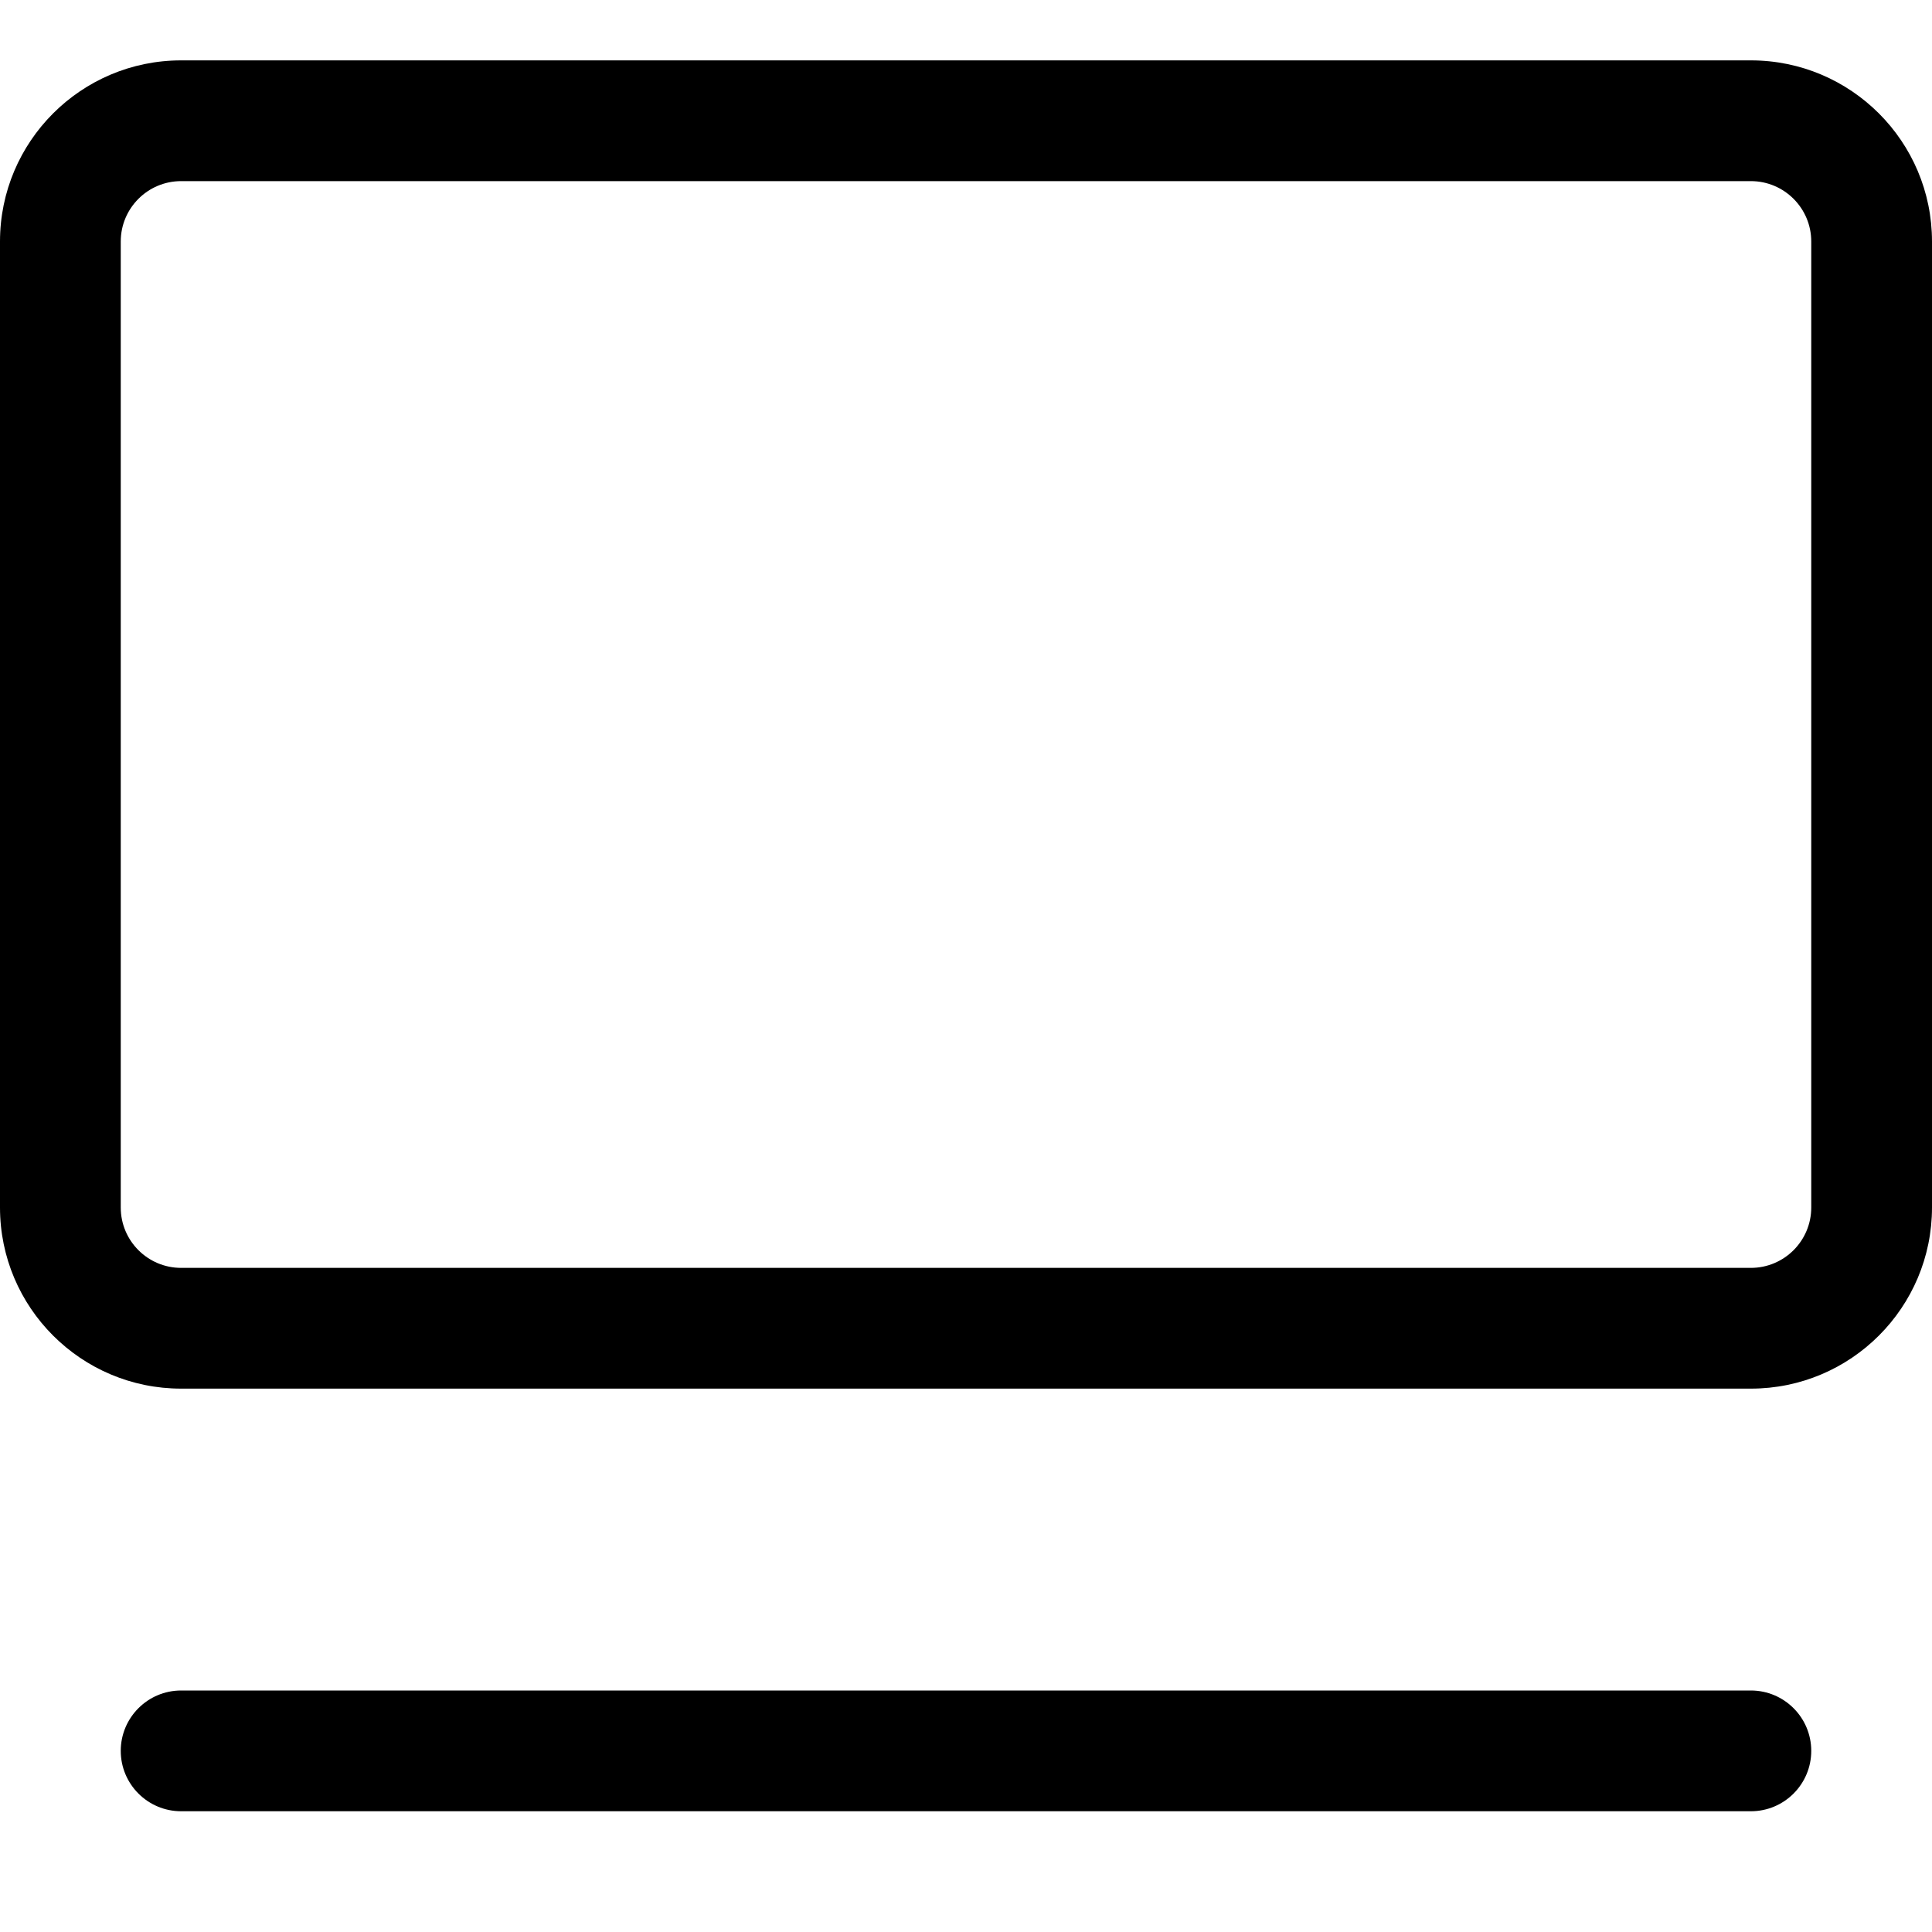 <?xml version="1.0" encoding="utf-8"?>

<!--
 * Copyright (c) 2022, WSO2 LLC. (https://www.wso2.com). All Rights Reserved.
 *
 * This software is the property of WSO2 LLC. and its suppliers, if any.
 * Dissemination of any information or reproduction of any material contained
 * herein in any form is strictly forbidden, unless permitted by WSO2 expressly.
 * You may not alter or remove any copyright or other notice from copies of this content.
-->

<svg id="self-service-portal-icon" class="icon" width="16" height="16" viewBox="0 0 16 16" fill="none" xmlns="http://www.w3.org/2000/svg">
<path fill-rule="evenodd" clip-rule="evenodd" d="M0 2C0 1.172 0.672 0.5 1.5 0.5H14.5C15.328 0.5 16 1.172 16 2V10C16 10.828 15.328 11.5 14.5 11.5H1.5C0.672 11.5 0 10.828 0 10V2ZM1.5 1.5C1.224 1.5 1 1.724 1 2V10C1 10.276 1.224 10.5 1.5 10.5H14.5C14.776 10.5 15 10.276 15 10V2C15 1.724 14.776 1.5 14.5 1.5H1.5ZM1.5 14C1.224 14 1 14.224 1 14.5C1 14.776 1.224 15 1.5 15H14.5C14.776 15 15 14.776 15 14.5C15 14.224 14.776 14 14.5 14H1.5Z" fill="black"/>
</svg>
